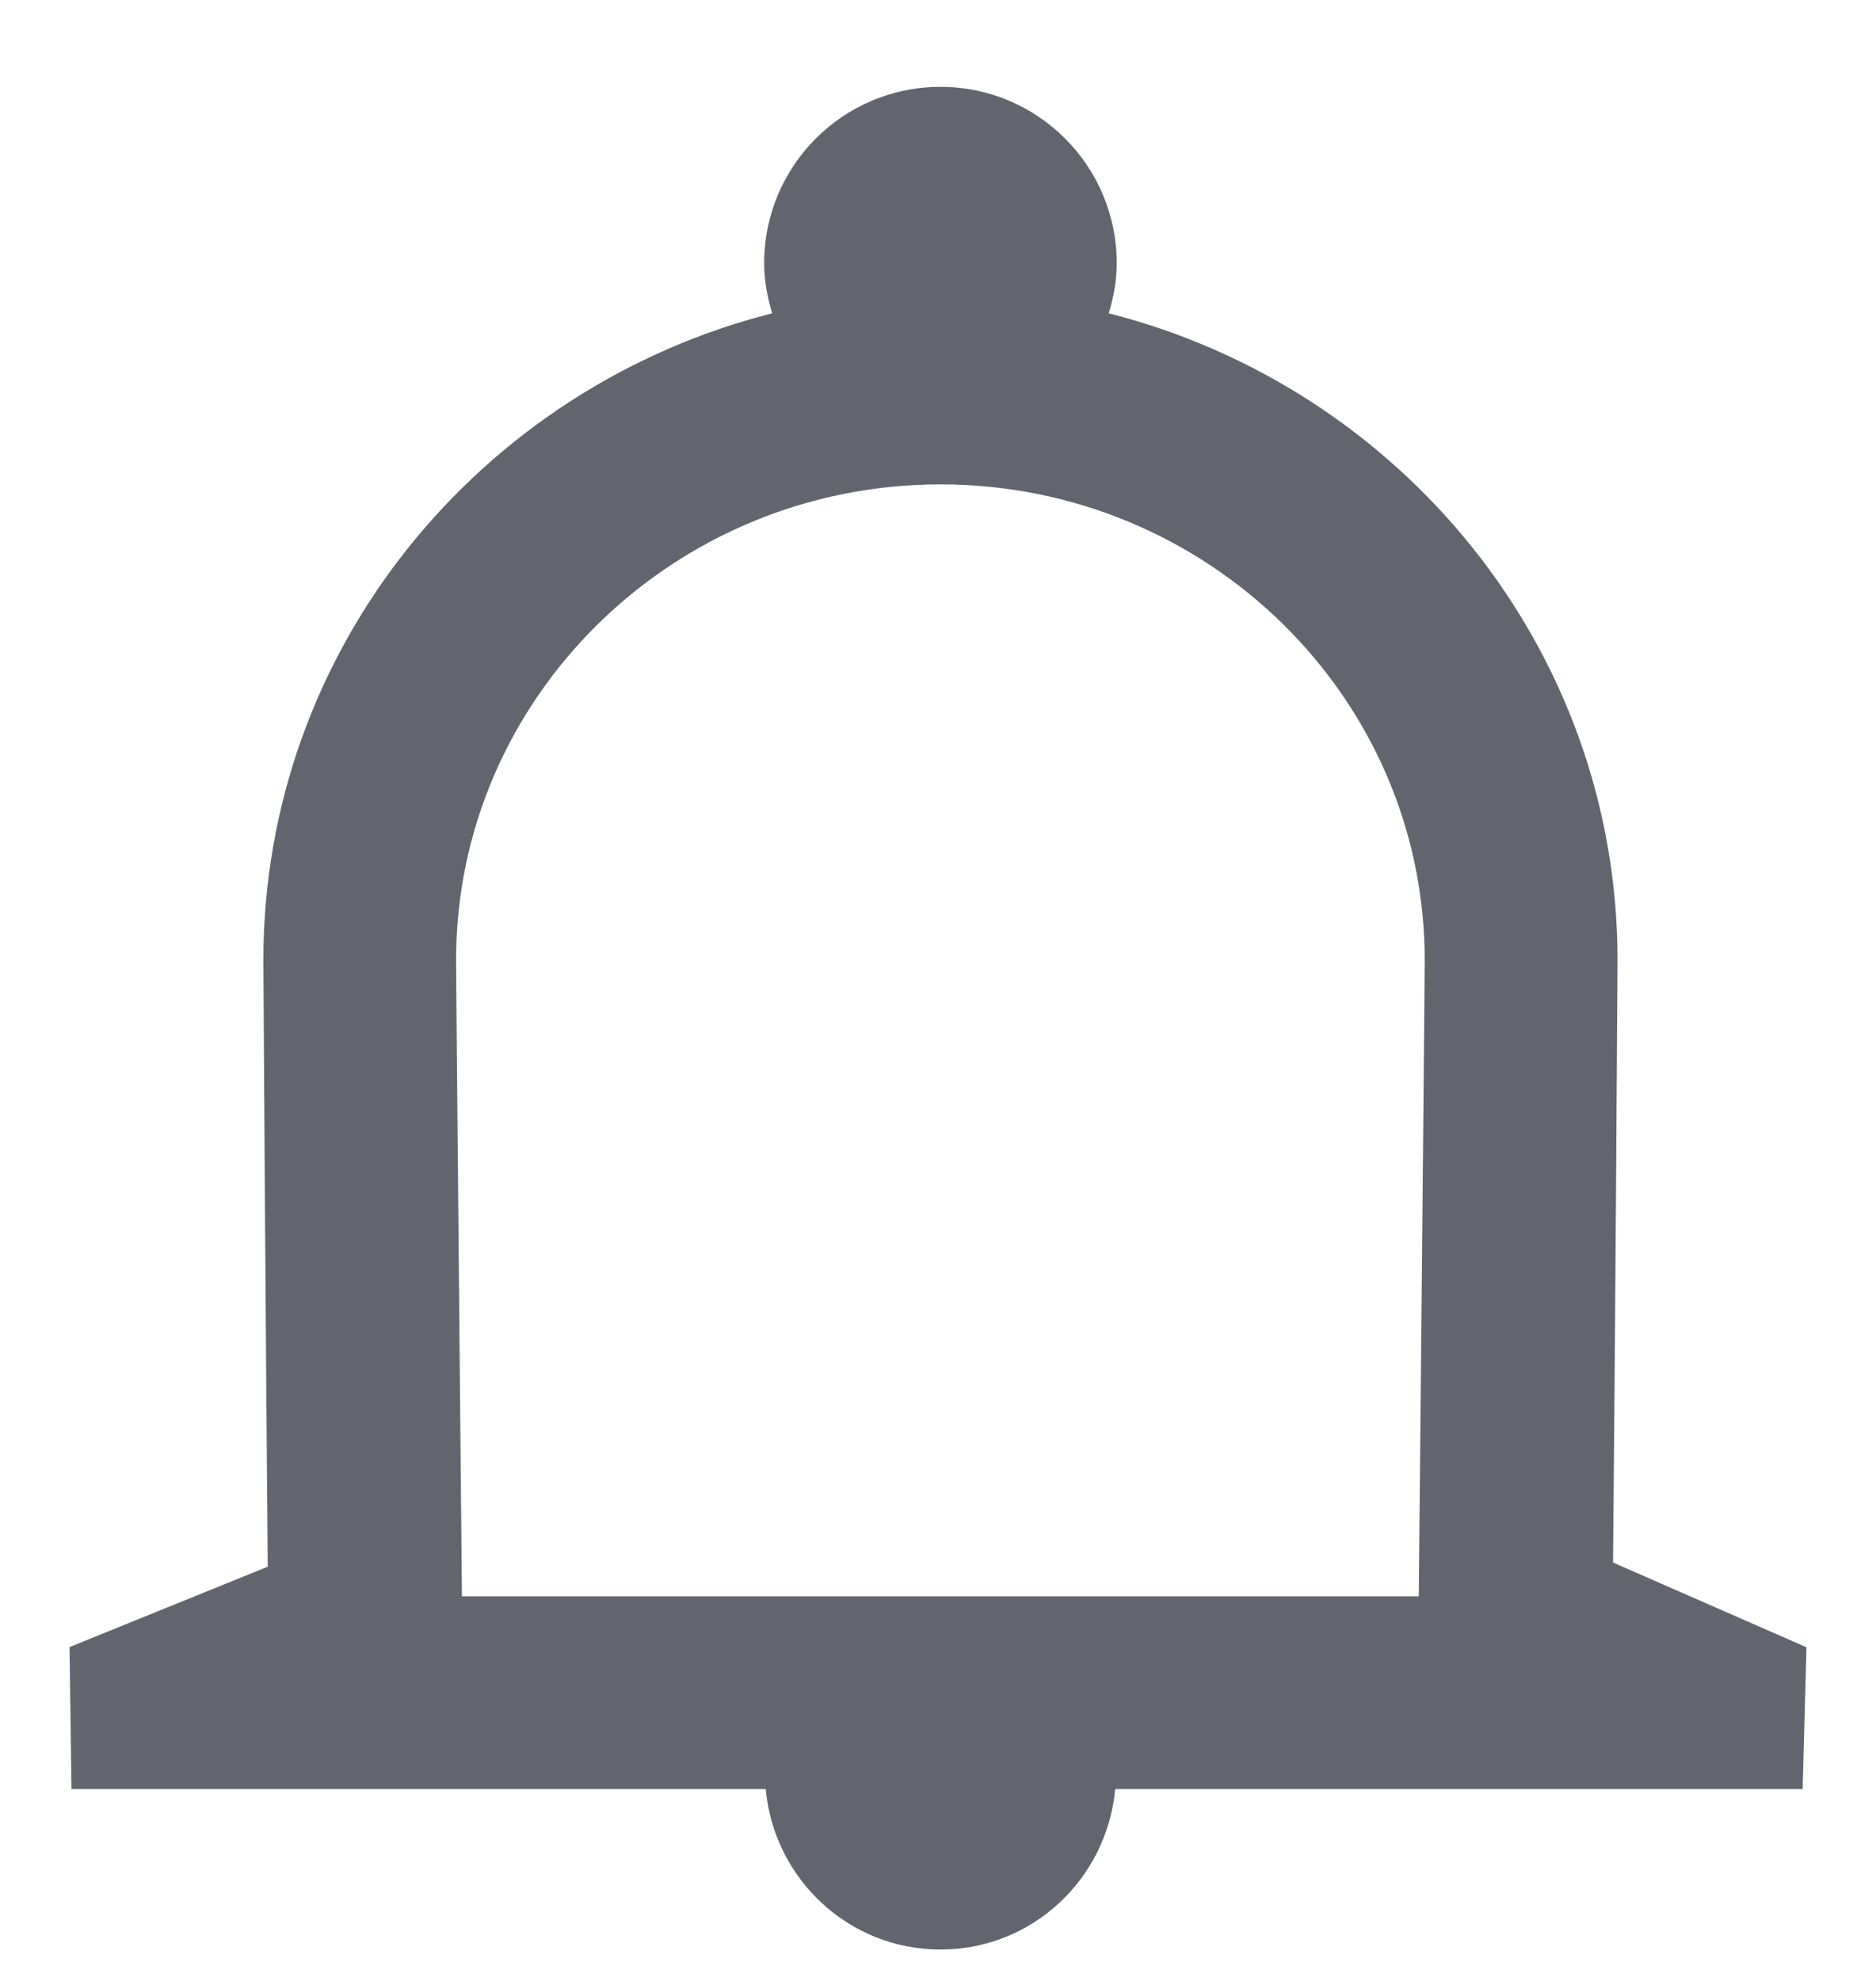 <?xml version="1.0" encoding="UTF-8"?>
<svg width="18px" height="19px" viewBox="0 0 18 19" version="1.1" xmlns="http://www.w3.org/2000/svg" xmlns:xlink="http://www.w3.org/1999/xlink">
    <title>notifications thick</title>
    <defs>
        <path d="M16.613,17.311 L7.432,17.311 C7.415,15.457 7.376,11.417 7.376,11.209 C7.376,8.693 9.461,6.646 12.024,6.646 C14.586,6.646 16.67,8.693 16.67,11.209 C16.67,11.42 16.631,15.458 16.613,17.311 L16.613,17.311 Z M18.477,16.987 C18.496,15.02 18.52,11.372 18.52,11.209 C18.52,8.224 16.44,5.717 13.638,5.005 C13.684,4.853 13.715,4.694 13.715,4.525 C13.715,3.591 12.957,2.833 12.024,2.833 C11.089,2.833 10.332,3.591 10.332,4.525 C10.332,4.694 10.363,4.852 10.409,5.005 C7.607,5.716 5.527,8.223 5.527,11.209 C5.527,11.371 5.551,15.052 5.569,17.027 L3.667,17.798 L3.686,19.16 L5.601,19.16 L10.347,19.16 C10.426,20.021 11.142,20.699 12.024,20.699 C12.906,20.699 13.621,20.021 13.7,19.16 L18.444,19.16 L20.296,19.16 L20.333,17.8 L18.477,16.987 Z" id="path-1"></path>
    </defs>
    <g id="Icons" stroke="none" stroke-width="1" fill="none" fill-rule="evenodd">
        <g id="Icons-[All-Platforms]" transform="translate(-1199, -582)">
            <g id="Group" transform="translate(1196, 580)">
                <mask id="mask-2" fill="white">
                    <use xlink:href="#path-1"></use>
                </mask>
                <use id="Combined-Shape" fill="#62656E" xlink:href="#path-1"></use>
            </g>
        </g>
    </g>
</svg>